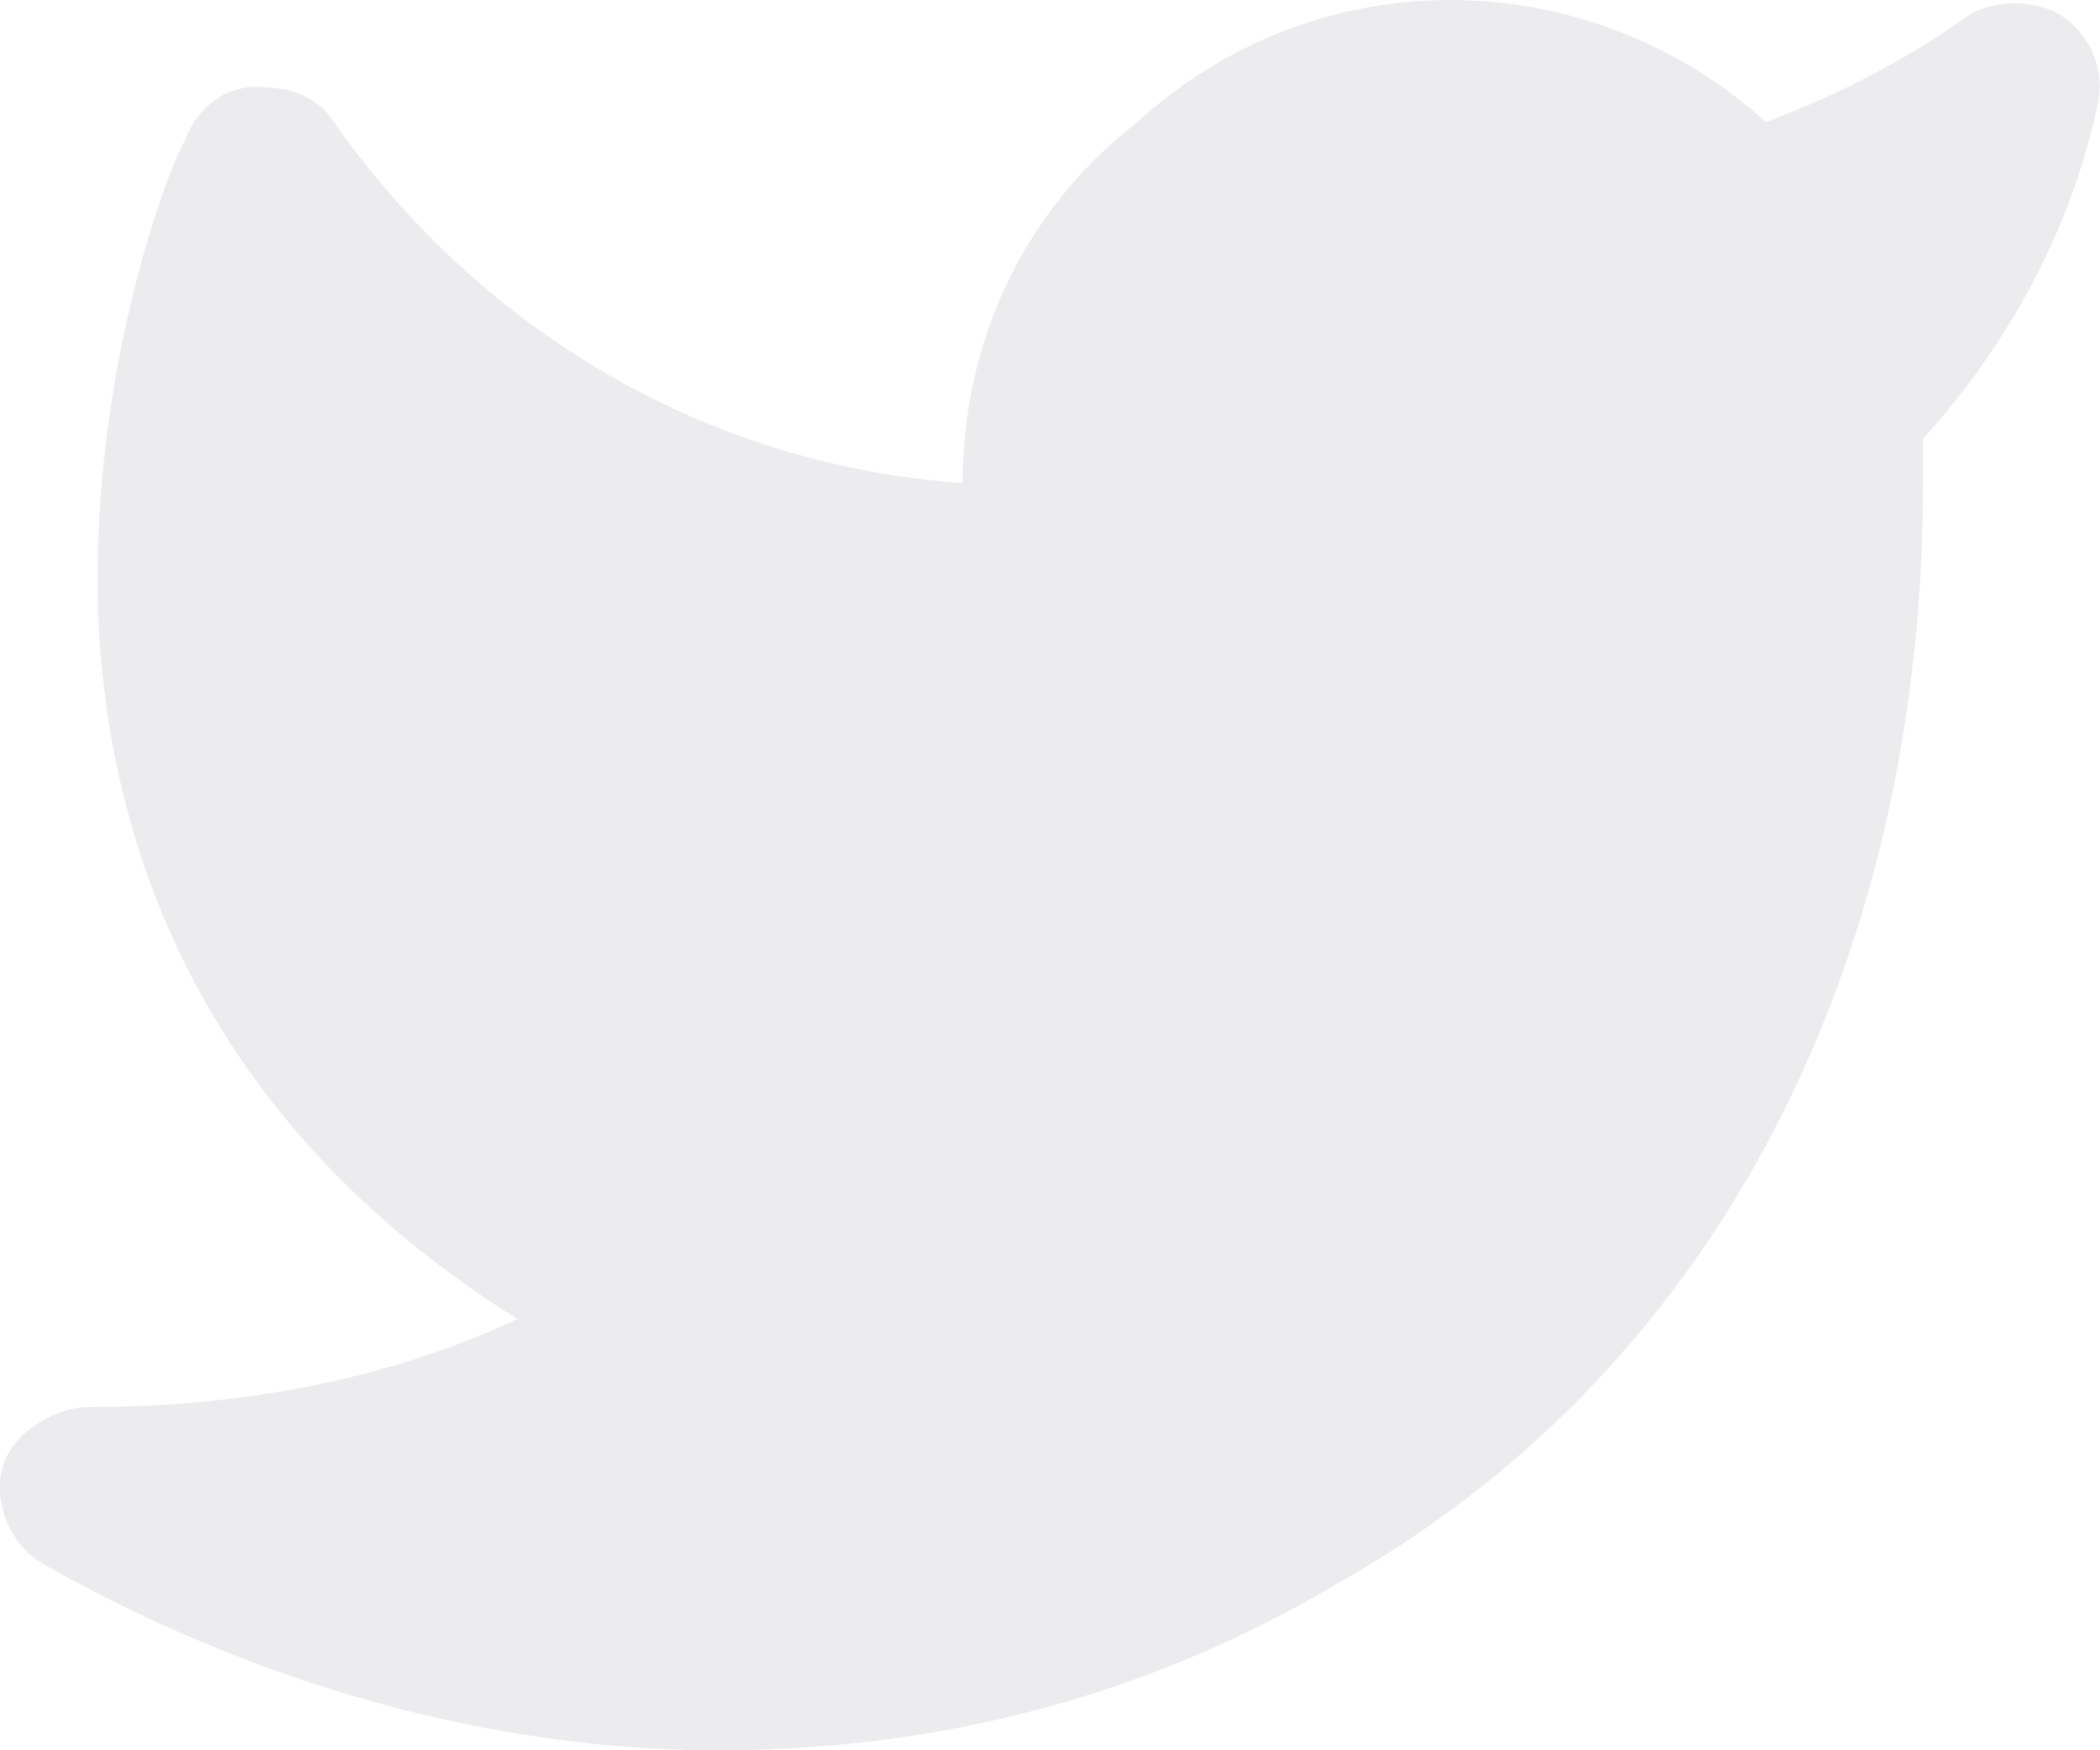 <svg xmlns="http://www.w3.org/2000/svg" width="24" height="20" viewBox="0 0 24 20"><g><g opacity=".08"><path fill="#100a30" d="M23.575.189c-.3-.201-.798-.201-1.098 0-.698.503-1.497.905-2.295 1.207-1.996-1.81-5.089-1.911-7.184 0C11.7 2.4 11.002 3.91 11.002 5.519c-2.894-.201-5.488-1.71-7.185-4.123-.2-.302-.499-.403-.898-.403s-.698.302-.798.604c-.1.1-1.098 2.514-.998 5.43.1 2.514 1.098 5.732 4.79 8.045-1.497.704-3.193 1.006-4.89 1.006-.399 0-.898.302-.998.704-.1.402.1.905.5 1.106C3.018 19.296 5.712 20 8.207 20c2.494 0 4.89-.603 7.085-1.91 4.29-2.414 6.685-7.04 6.685-12.571v-.503c.998-1.106 1.697-2.414 1.996-3.822a.96.96 0 0 0-.4-1.005z"/></g></g></svg>
